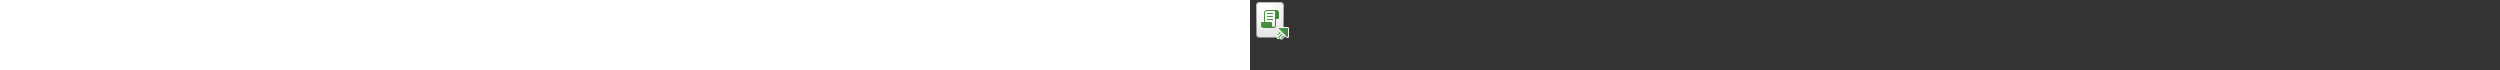 ﻿<?xml version="1.0" encoding="utf-8"?><svg xmlns="http://www.w3.org/2000/svg" width="100%" height="70" fill="currentColor" preserveAspectRatio="xMidYMid meet"><rect width="100%" height="100%" fill="#333333" stroke="none"/><path fill="url(#icon-a30b1b04d0136875__icon-4e434a0904123407__a)" d="M6 6a4 4 0 0 1 4-4h20a4 4 0 0 1 4 4v28a4 4 0 0 1-4 4H10a4 4 0 0 1-4-4V6Z" /><path fill="url(#icon-3158d00bc60170bd__icon-2beda27647983533__b)" fill-opacity=".2" d="M6 6a4 4 0 0 1 4-4h20a4 4 0 0 1 4 4v28a4 4 0 0 1-4 4H10a4 4 0 0 1-4-4V6Z" /><path fill="url(#icon-183463dad1c8df48__icon-44b7c38c3e76fdad__c)" fill-rule="evenodd" d="M30 3H10a3 3 0 0 0-3 3v28a3 3 0 0 0 3 3h20a3 3 0 0 0 3-3V6a3 3 0 0 0-3-3ZM10 2a4 4 0 0 0-4 4v28a4 4 0 0 0 4 4h20a4 4 0 0 0 4-4V6a4 4 0 0 0-4-4H10Z" clip-rule="evenodd" /><path fill="url(#icon-6f7a8c804eab90f3__icon-6e94b048268da0fe__d)" d="M17.5 13a.5.5 0 0 0 0 1h5a.5.5 0 0 0 0-1h-5Z" /><path fill="url(#icon-beb31da838fcc11d__icon-e2df50e81e4c39b6__e)" d="M17 16.5a.5.5 0 0 1 .5-.5h5a.5.5 0 0 1 0 1h-5a.5.5 0 0 1-.5-.5Z" /><path fill="url(#icon-9816f7fced3f0c67__icon-628cabe3d9a65e3c__f)" d="M17.5 19.031a.5.5 0 0 0 0 1h5a.5.5 0 1 0 0-1h-5Z" /><path fill="url(#icon-5ab162ead15d58a6__icon-7907b593ddb448b2__g)" fill-rule="evenodd" d="M14 22v-9a3 3 0 0 1 3-3h9.5a2.5 2.5 0 0 1 2.5 2.5V18a1 1 0 0 1-1 1h-2v6.5a2.5 2.5 0 0 1-2.454 2.5H13.5a2.5 2.5 0 0 1-2.5-2.5V23a1 1 0 0 1 1-1h2Zm1-9a2 2 0 0 1 2-2h8v14.5a1.5 1.5 0 0 1-3 0V23a1 1 0 0 0-1-1h-6v-9Z" clip-rule="evenodd" /><path fill="#F5F5F5" fill-rule="evenodd" d="M27.156 36.664a1.5 1.5 0 1 0 2.121 2.122l.624-.624a1.5 1.5 0 0 0 2.558.977l2.121-2.12c.227-.227.366-.508.417-.8l1.456 1.42c.95.926 2.547.253 2.547-1.075V28.5a1.5 1.5 0 0 0-1.5-1.5h-8.27c-1.346 0-2.011 1.635-1.048 2.574l1.43 1.395a1.494 1.494 0 0 0-.688.392l-2.121 2.122a1.5 1.5 0 0 0 .976 2.558l-.623.623Z" clip-rule="evenodd" /><path fill="url(#icon-046a8fcd6f79addb__icon-6a682594263de7bc__h)" d="M38 28.5a.5.5 0 0 0-.5-.5h-8.27a.5.5 0 0 0-.35.858l8.271 8.064a.5.5 0 0 0 .85-.358V28.5Z" /><path fill="url(#icon-85b89d0228465576__icon-44076cdefe554612__i)" d="M32.106 34.543a.5.5 0 1 0-.707-.707l-3.536 3.535a.5.5 0 1 0 .707.708l3.536-3.536Z" /><path fill="url(#icon-f335263af206d518__icon-13a4f5abb5833154__j)" d="m27.51 34.19 2.121-2.122a.5.5 0 0 1 .707.707l-2.121 2.122a.5.5 0 0 1-.707-.707Z" /><path fill="url(#icon-290d6084c1fbcd9d__icon-22b6989fb46857c2__k)" d="m33.166 35.604-2.121 2.121a.5.5 0 1 0 .707.707l2.121-2.12a.5.5 0 1 0-.707-.708Z" /><defs><linearGradient id="icon-a30b1b04d0136875__icon-4e434a0904123407__a" x1="13.778" x2="19.575" y1="2" y2="38.068" gradientUnits="userSpaceOnUse"><stop stop-color="#fff" /><stop offset="1" stop-color="#EBEBEB" /></linearGradient><linearGradient id="icon-183463dad1c8df48__icon-44b7c38c3e76fdad__c" x1="15.042" x2="21.203" y1="2" y2="37.944" gradientUnits="userSpaceOnUse"><stop stop-color="#BBB" /><stop offset="1" stop-color="#888" /></linearGradient><linearGradient id="icon-6f7a8c804eab90f3__icon-6e94b048268da0fe__d" x1="11" x2="29" y1="10" y2="28" gradientUnits="userSpaceOnUse"><stop stop-color="#4BA446" /><stop offset="1" stop-color="#3F7D35" /></linearGradient><linearGradient id="icon-beb31da838fcc11d__icon-e2df50e81e4c39b6__e" x1="11" x2="29" y1="10" y2="28" gradientUnits="userSpaceOnUse"><stop stop-color="#4BA446" /><stop offset="1" stop-color="#3F7D35" /></linearGradient><linearGradient id="icon-9816f7fced3f0c67__icon-628cabe3d9a65e3c__f" x1="11" x2="29" y1="10" y2="28" gradientUnits="userSpaceOnUse"><stop stop-color="#4BA446" /><stop offset="1" stop-color="#3F7D35" /></linearGradient><linearGradient id="icon-5ab162ead15d58a6__icon-7907b593ddb448b2__g" x1="11" x2="29" y1="10" y2="28" gradientUnits="userSpaceOnUse"><stop stop-color="#4BA446" /><stop offset="1" stop-color="#3F7D35" /></linearGradient><linearGradient id="icon-046a8fcd6f79addb__icon-6a682594263de7bc__h" x1="27.363" x2="37.942" y1="28" y2="38.637" gradientUnits="userSpaceOnUse"><stop stop-color="#4BA446" /><stop offset="1" stop-color="#3F7D35" /></linearGradient><linearGradient id="icon-85b89d0228465576__icon-44076cdefe554612__i" x1="27.363" x2="37.942" y1="28" y2="38.637" gradientUnits="userSpaceOnUse"><stop stop-color="#4BA446" /><stop offset="1" stop-color="#3F7D35" /></linearGradient><linearGradient id="icon-f335263af206d518__icon-13a4f5abb5833154__j" x1="27.363" x2="37.942" y1="28" y2="38.637" gradientUnits="userSpaceOnUse"><stop stop-color="#4BA446" /><stop offset="1" stop-color="#3F7D35" /></linearGradient><linearGradient id="icon-290d6084c1fbcd9d__icon-22b6989fb46857c2__k" x1="27.363" x2="37.942" y1="28" y2="38.637" gradientUnits="userSpaceOnUse"><stop stop-color="#4BA446" /><stop offset="1" stop-color="#3F7D35" /></linearGradient><radialGradient id="icon-3158d00bc60170bd__icon-2beda27647983533__b" cx="0" cy="0" r="1" gradientTransform="matrix(14.778 28.5 -21.837 11.323 14.944 11.375)" gradientUnits="userSpaceOnUse"><stop offset=".177" stop-color="#fff" /><stop offset="1" stop-color="#B8B8B8" /></radialGradient></defs></svg>